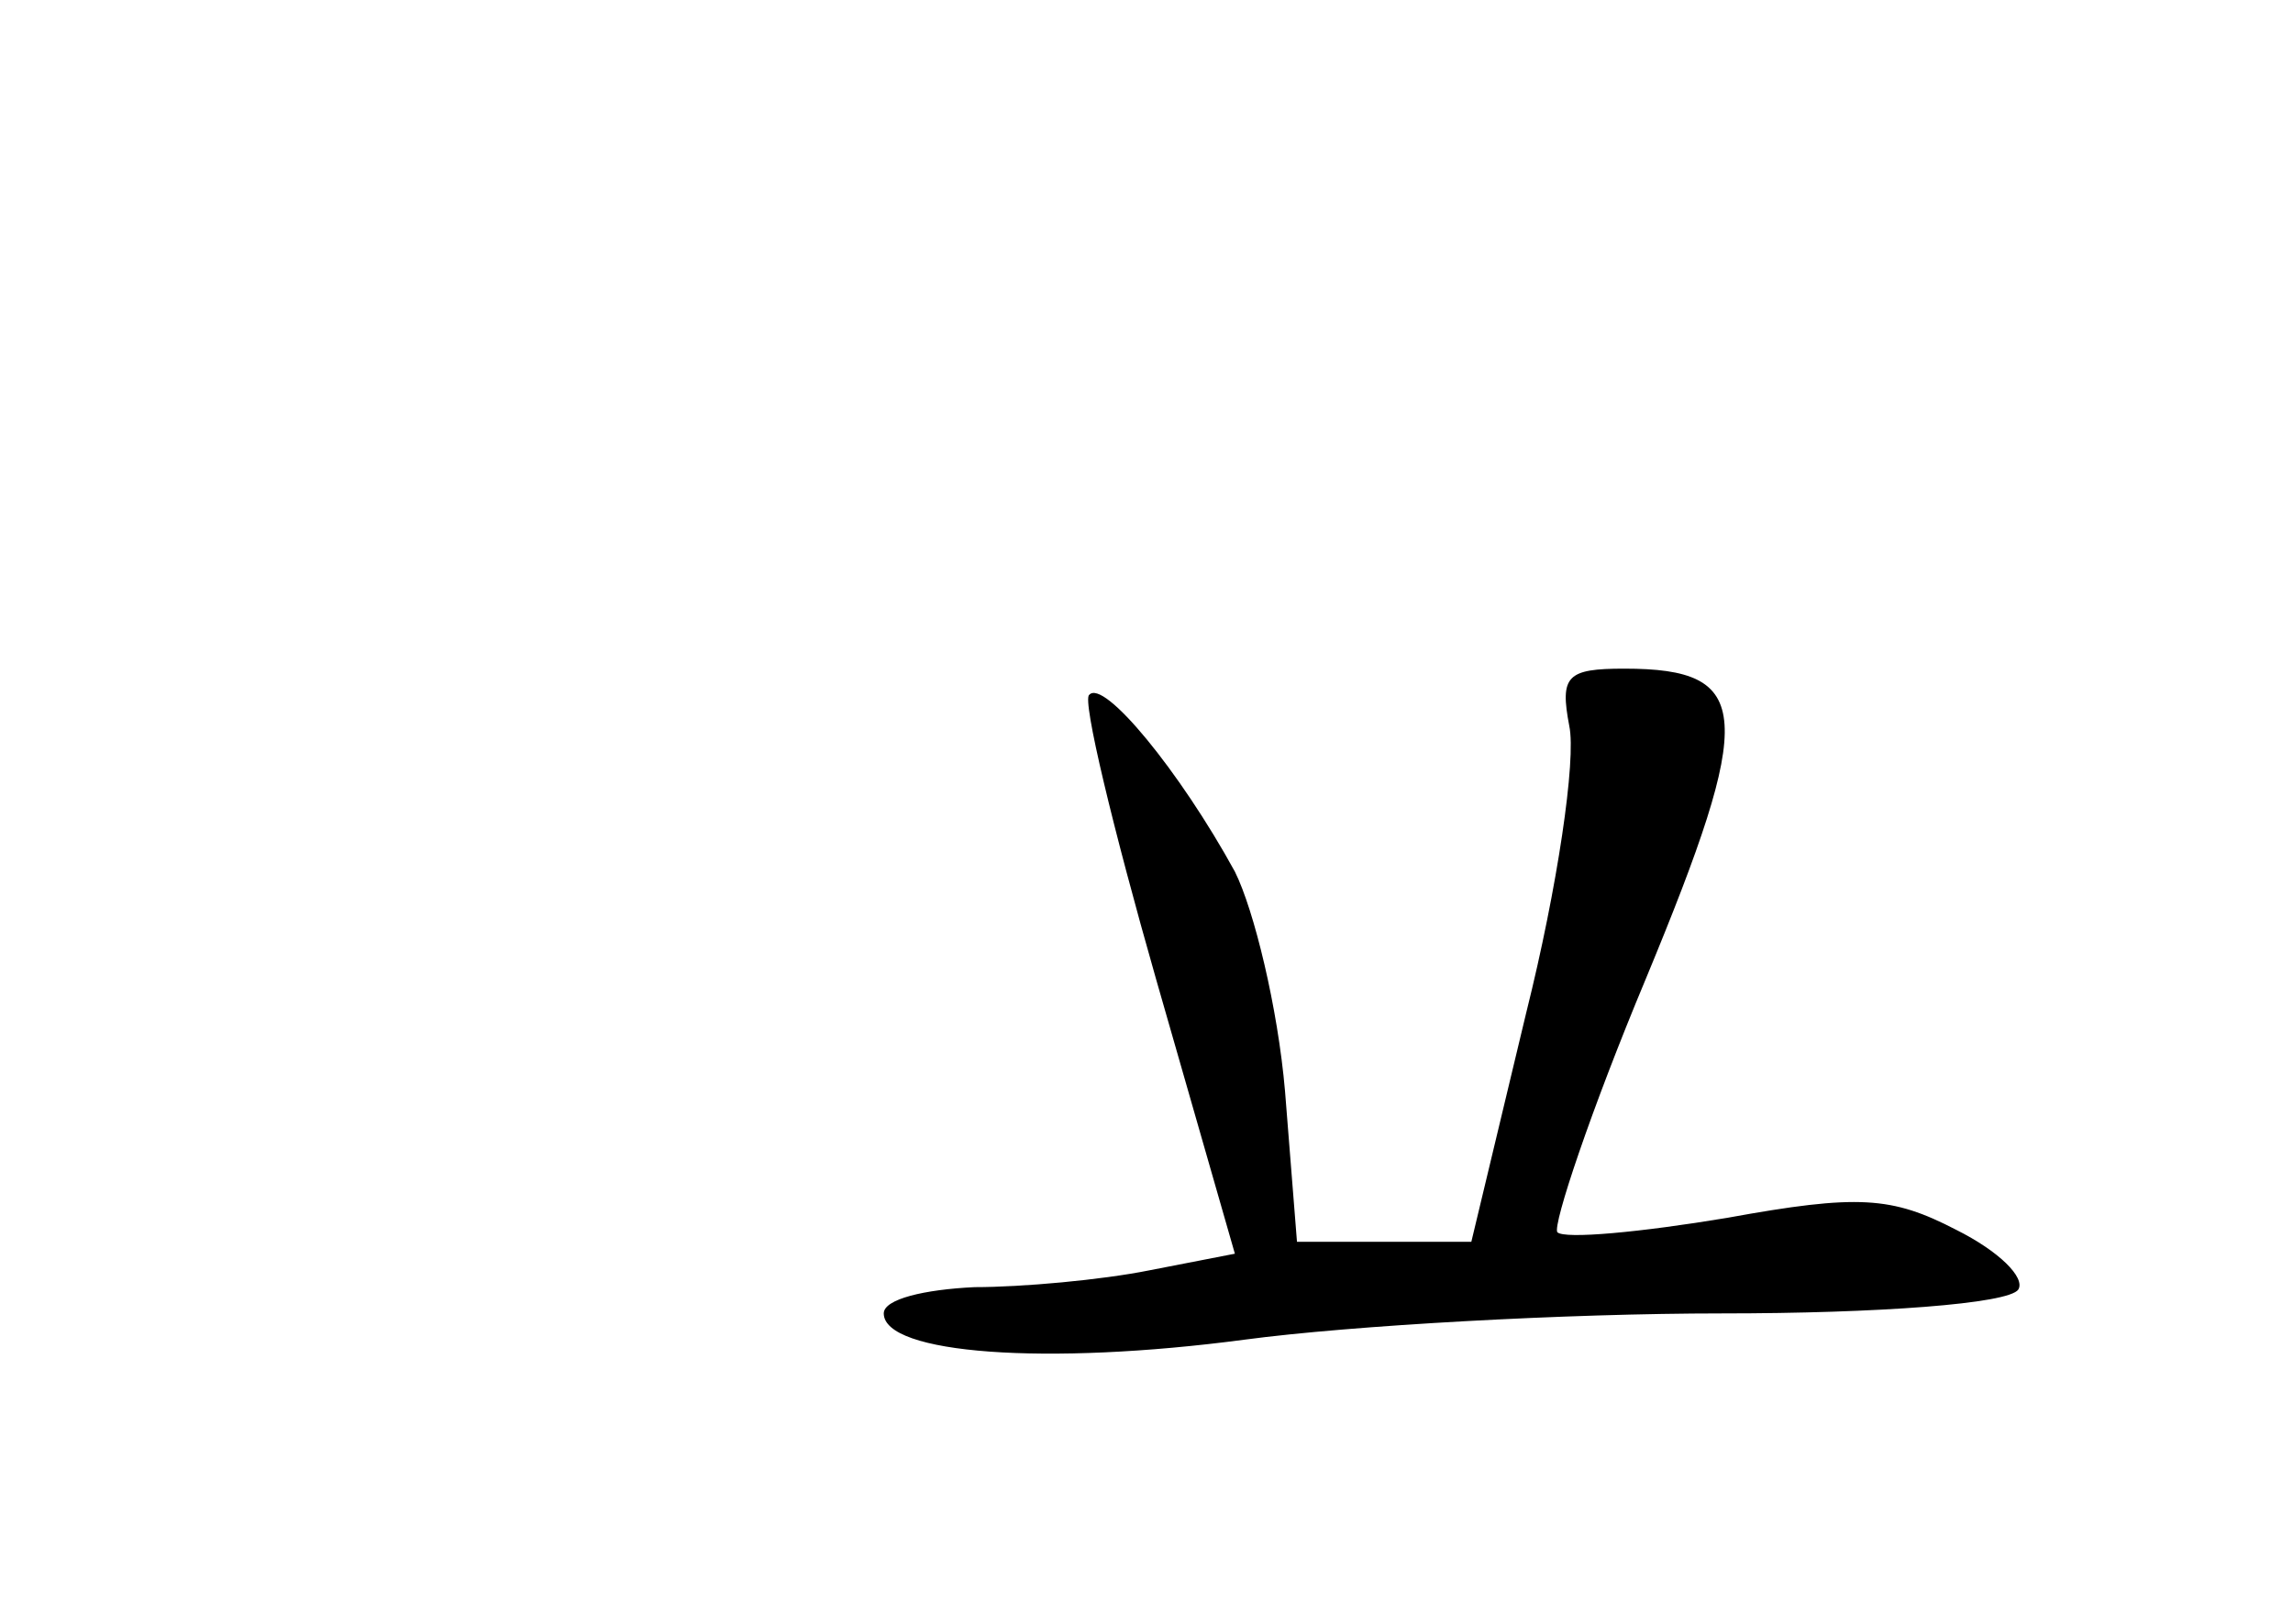 <?xml version="1.0" standalone="no"?>
<!DOCTYPE svg PUBLIC "-//W3C//DTD SVG 20010904//EN"
 "http://www.w3.org/TR/2001/REC-SVG-20010904/DTD/svg10.dtd">
<svg version="1.0" xmlns="http://www.w3.org/2000/svg"
 width="96pt" height="68pt" viewBox="0 0 96 68"
 preserveAspectRatio="xMidYMid meet">
<g transform="translate(0,68) scale(0.1,-0.1)"
fill="#000000" stroke="none">
<path d="M657 376 c3 -14 -5 -68 -18 -120 l-23 -96 -37 0 -36 0 -5 63 c-3 35
-13 76 -21 92 -23 42 -55 81 -61 74 -3 -2 10 -56 28 -119 l33 -115 -36 -7
c-20 -4 -53 -7 -73 -7 -21 -1 -38 -5 -38 -11 0 -17 68 -22 151 -11 45 6 135
11 200 11 65 0 120 4 124 10 3 5 -8 16 -26 25 -27 14 -41 15 -96 5 -36 -6 -68
-9 -71 -6 -2 3 14 51 37 106 46 111 45 130 -9 130 -24 0 -27 -3 -23 -24z"/>
</g>
</svg>
